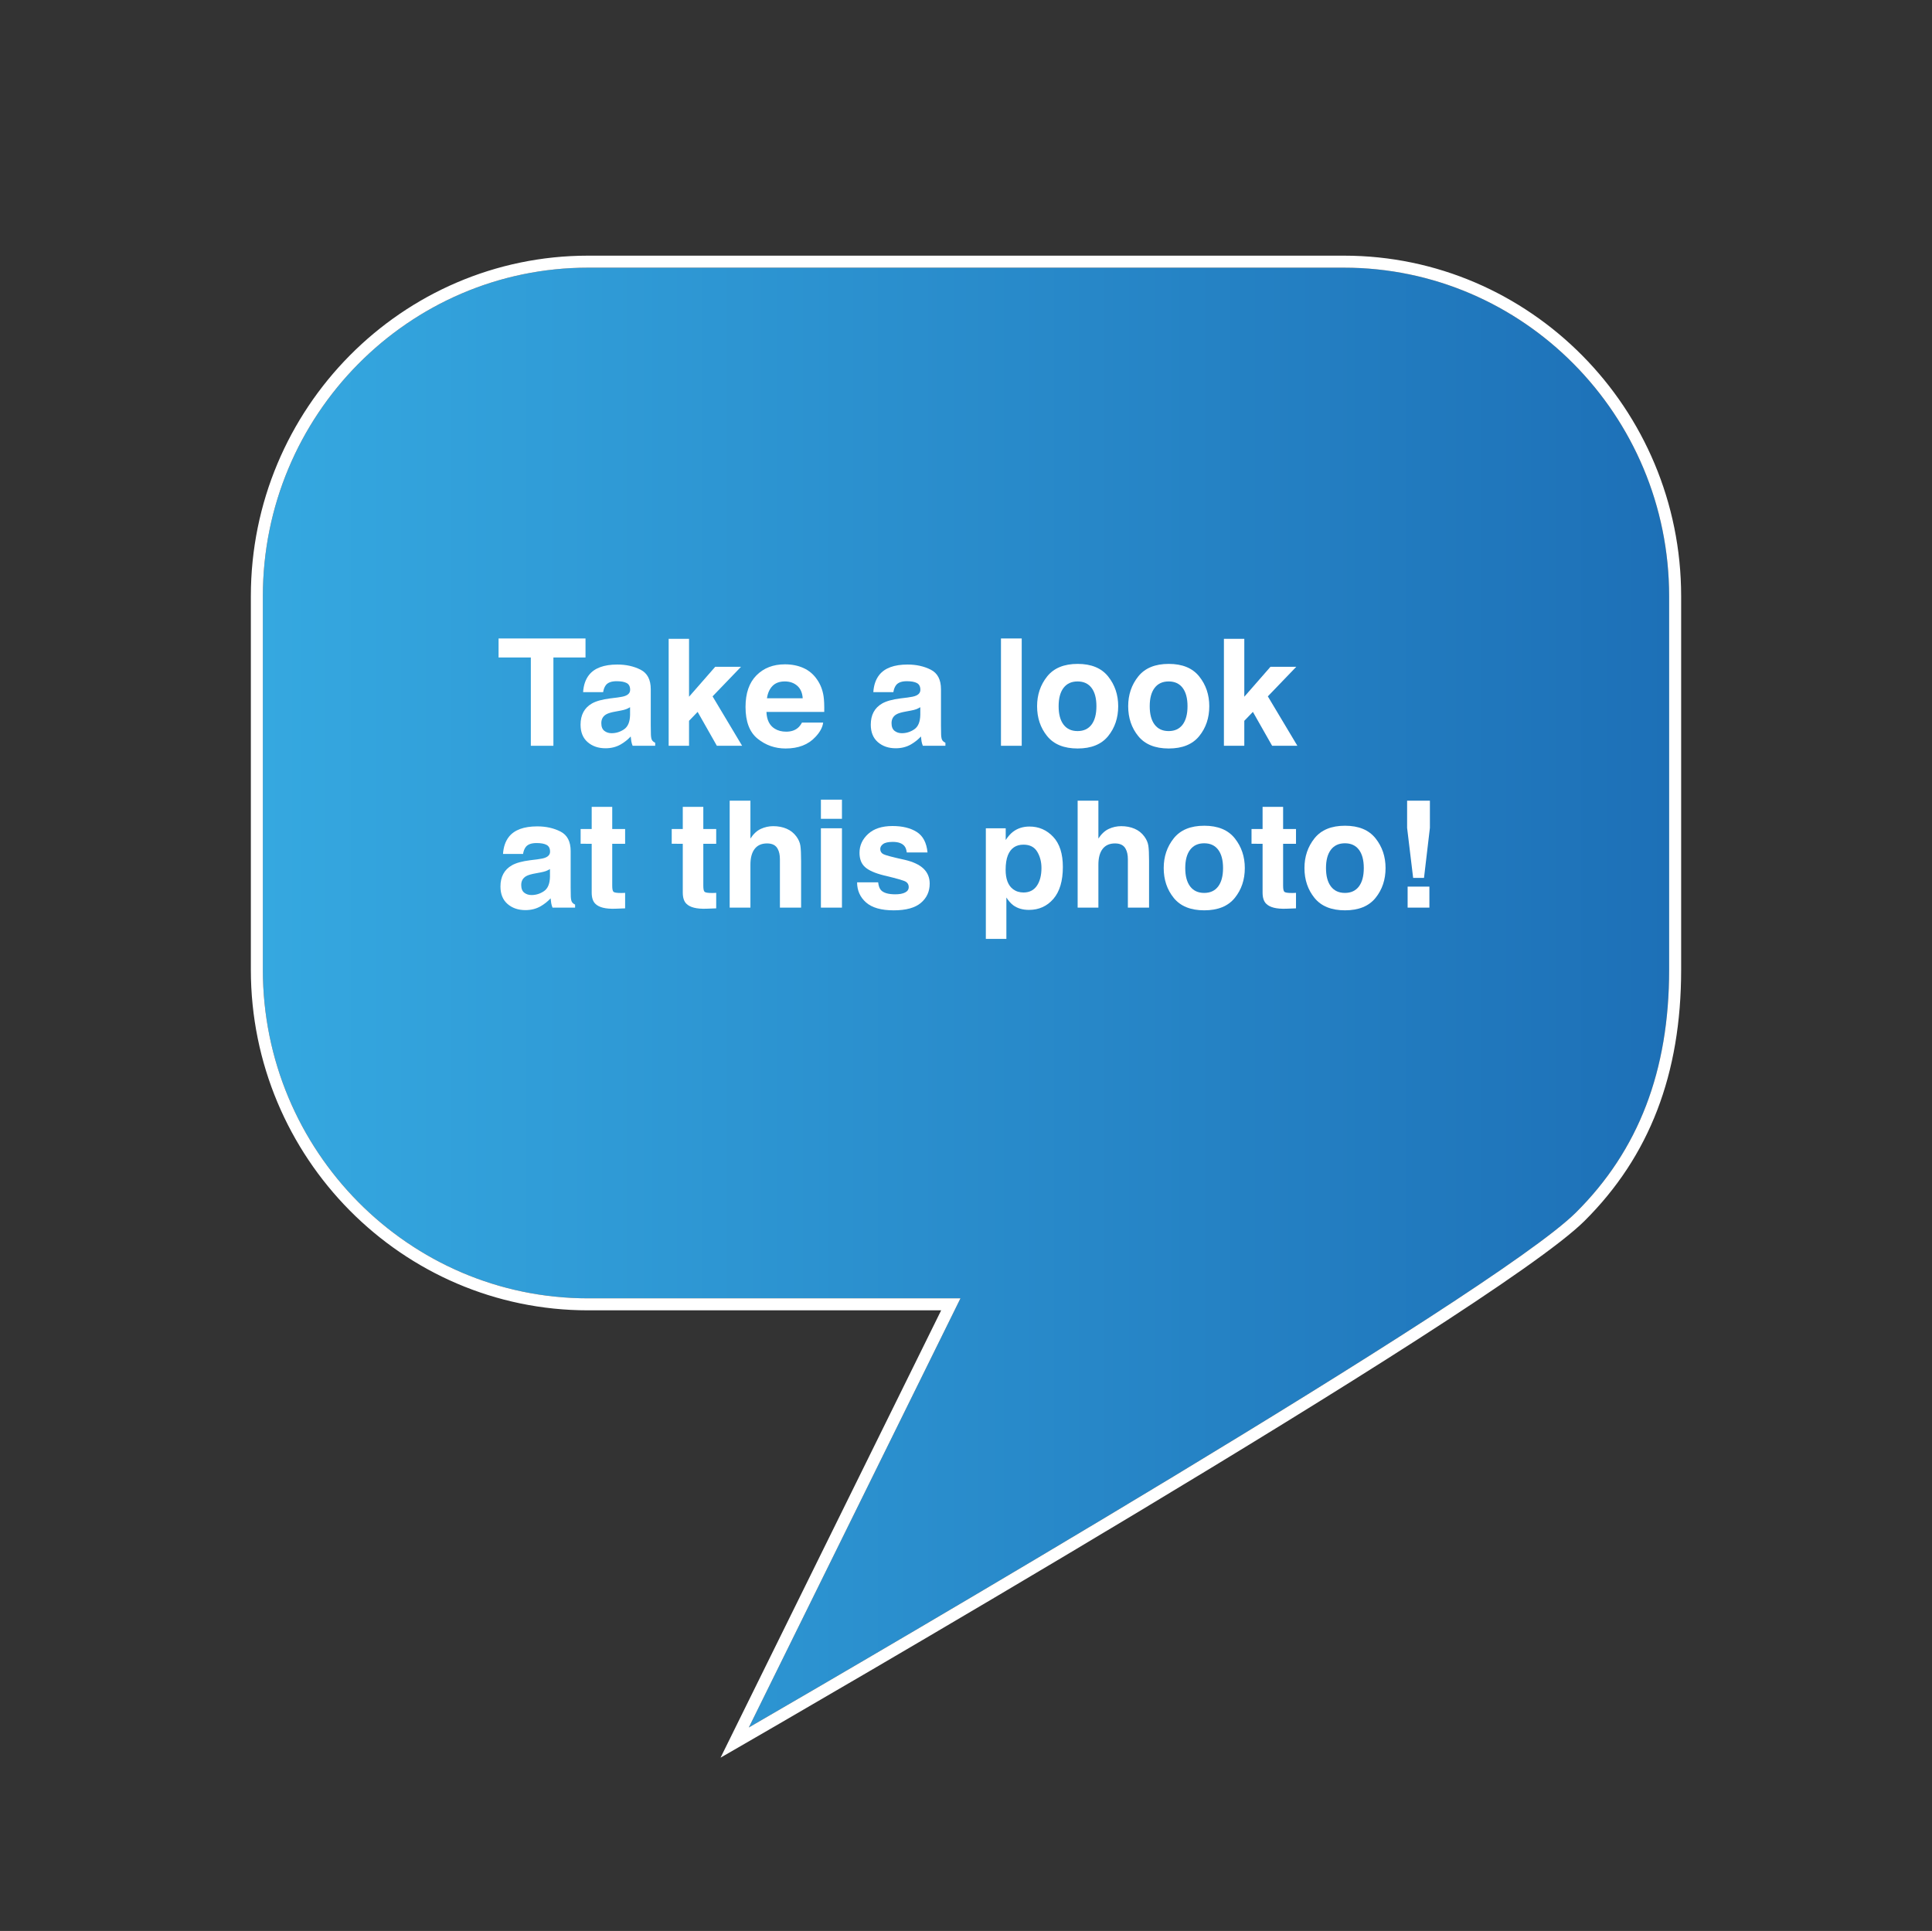 <?xml version="1.0" encoding="utf-8"?>
<!-- Generator: Adobe Illustrator 16.0.0, SVG Export Plug-In . SVG Version: 6.00 Build 0)  -->
<!DOCTYPE svg PUBLIC "-//W3C//DTD SVG 1.1//EN" "http://www.w3.org/Graphics/SVG/1.1/DTD/svg11.dtd">
<svg version="1.1" id="Layer_1" xmlns="http://www.w3.org/2000/svg" xmlns:xlink="http://www.w3.org/1999/xlink" x="0px" y="0px"
	 width="318.137px" height="318px" viewBox="0 0 318.137 318" enable-background="new 0 0 318.137 318" xml:space="preserve">
<rect x="0" y="0" width="318.137" height="318" fill="#333333" stroke="none"/>
<g>
	<linearGradient id="SVGID_1_" gradientUnits="userSpaceOnUse" x1="43.284" y1="164.287" x2="274.853" y2="164.287">
		<stop  offset="0" style="stop-color:#35A8E0"/>
		<stop  offset="1" style="stop-color:#1D70B7"/>
	</linearGradient>
	<path fill="url(#SVGID_1_)" d="M274.853,159.705V98.19c0-29.835-24.022-54.108-53.551-54.108H96.836
		c-29.528,0-53.552,24.273-53.552,54.108v61.515c0,29.835,24.023,54.112,53.552,54.112h61.323l-34.852,70.675
		c18.561-10.749,122.496-71.197,136.199-84.808C269.833,189.421,274.853,176.344,274.853,159.705z"/>
	<path fill="#FFFFFF" d="M118.651,289.464l36.328-73.67H96.836c-30.619,0-55.529-25.163-55.529-56.089V98.19
		c0-30.926,24.91-56.086,55.529-56.086h124.466c30.619,0,55.528,25.16,55.528,56.086v61.515c0,17.192-5.21,30.729-15.93,41.383
		c-15.162,15.058-134.362,83.83-139.429,86.75L118.651,289.464z M96.836,44.082c-29.528,0-53.552,24.273-53.552,54.108v61.515
		c0,29.835,24.023,54.112,53.552,54.112h61.323l-34.852,70.675c18.561-10.749,122.496-71.197,136.199-84.808
		c10.326-10.264,15.346-23.341,15.346-39.979V98.19c0-29.835-24.022-54.108-53.551-54.108H96.836z"/>
	<g>
		<g>
			<path fill="#FFFFFF" d="M96.414,105.148v3.13h-5.287v14.543H87.41v-14.543h-5.312v-3.13H96.414z"/>
			<path fill="#FFFFFF" d="M101.662,114.872c0.637-0.079,1.092-0.18,1.365-0.3c0.491-0.207,0.736-0.531,0.736-0.971
				c0-0.535-0.188-0.905-0.564-1.109c-0.377-0.203-0.93-0.306-1.659-0.306c-0.818,0-1.397,0.2-1.738,0.6
				c-0.243,0.296-0.405,0.695-0.485,1.199h-3.298c0.072-1.144,0.394-2.082,0.964-2.817c0.906-1.151,2.464-1.727,4.672-1.727
				c1.437,0,2.713,0.283,3.829,0.851c1.116,0.568,1.674,1.639,1.674,3.214v5.994c0,0.416,0.008,0.92,0.024,1.511
				c0.023,0.448,0.092,0.752,0.203,0.911c0.111,0.16,0.279,0.292,0.504,0.396v0.503h-3.717c-0.104-0.264-0.176-0.511-0.217-0.743
				c-0.039-0.231-0.071-0.495-0.096-0.791c-0.474,0.512-1.021,0.947-1.64,1.307c-0.739,0.424-1.575,0.636-2.509,0.636
				c-1.189,0-2.172-0.338-2.948-1.014c-0.776-0.675-1.163-1.632-1.163-2.871c0-1.606,0.623-2.77,1.871-3.489
				c0.686-0.392,1.691-0.671,3.02-0.839L101.662,114.872z M103.752,116.467c-0.219,0.137-0.439,0.246-0.662,0.33
				c-0.224,0.084-0.529,0.162-0.918,0.233l-0.777,0.145c-0.73,0.128-1.254,0.283-1.571,0.467c-0.538,0.312-0.808,0.796-0.808,1.451
				c0,0.584,0.164,1.005,0.494,1.265c0.328,0.26,0.728,0.39,1.199,0.39c0.746,0,1.434-0.216,2.062-0.647s0.956-1.219,0.98-2.361
				V116.467z"/>
			<path fill="#FFFFFF" d="M110.106,105.209h3.356v9.533l4.311-4.93h4.249l-4.685,4.869l4.866,8.14h-4.159l-3.166-5.583
				l-1.416,1.471v4.112h-3.356V105.209z"/>
			<path fill="#FFFFFF" d="M132.314,110.018c0.912,0.408,1.664,1.053,2.259,1.934c0.535,0.776,0.882,1.677,1.041,2.701
				c0.092,0.601,0.13,1.465,0.112,2.594h-9.518c0.053,1.312,0.508,2.23,1.366,2.758c0.522,0.328,1.149,0.491,1.884,0.491
				c0.779,0,1.411-0.199,1.897-0.599c0.266-0.216,0.5-0.516,0.704-0.899h3.488c-0.092,0.775-0.515,1.562-1.268,2.361
				c-1.17,1.271-2.809,1.907-4.916,1.907c-1.739,0-3.273-0.536-4.604-1.608s-1.994-2.816-1.994-5.232c0-2.264,0.6-4,1.801-5.208
				c1.199-1.207,2.758-1.812,4.673-1.812C130.379,109.405,131.403,109.609,132.314,110.018z M127.203,112.97
				c-0.483,0.497-0.787,1.172-0.91,2.022h5.887c-0.062-0.907-0.365-1.596-0.91-2.064c-0.545-0.47-1.221-0.705-2.027-0.705
				C128.365,112.223,127.686,112.472,127.203,112.97z"/>
			<path fill="#FFFFFF" d="M149.453,114.872c0.636-0.079,1.091-0.18,1.365-0.3c0.49-0.207,0.736-0.531,0.736-0.971
				c0-0.535-0.188-0.905-0.565-1.109c-0.377-0.203-0.93-0.306-1.659-0.306c-0.818,0-1.397,0.2-1.738,0.6
				c-0.242,0.296-0.404,0.695-0.485,1.199h-3.298c0.072-1.144,0.394-2.082,0.964-2.817c0.907-1.151,2.464-1.727,4.673-1.727
				c1.436,0,2.713,0.283,3.828,0.851c1.116,0.568,1.674,1.639,1.674,3.214v5.994c0,0.416,0.008,0.92,0.024,1.511
				c0.024,0.448,0.092,0.752,0.204,0.911c0.111,0.16,0.279,0.292,0.503,0.396v0.503h-3.717c-0.104-0.264-0.176-0.511-0.216-0.743
				c-0.04-0.231-0.072-0.495-0.096-0.791c-0.475,0.512-1.021,0.947-1.641,1.307c-0.739,0.424-1.575,0.636-2.508,0.636
				c-1.189,0-2.173-0.338-2.949-1.014c-0.775-0.675-1.163-1.632-1.163-2.871c0-1.606,0.624-2.77,1.872-3.489
				c0.685-0.392,1.691-0.671,3.02-0.839L149.453,114.872z M151.543,116.467c-0.22,0.137-0.44,0.246-0.663,0.33
				c-0.224,0.084-0.528,0.162-0.917,0.233l-0.778,0.145c-0.729,0.128-1.253,0.283-1.571,0.467c-0.537,0.312-0.807,0.796-0.807,1.451
				c0,0.584,0.164,1.005,0.493,1.265s0.728,0.39,1.199,0.39c0.747,0,1.435-0.216,2.063-0.647s0.955-1.219,0.98-2.361V116.467z"/>
			<path fill="#FFFFFF" d="M168.244,122.821h-3.417v-17.673h3.417V122.821z"/>
			<path fill="#FFFFFF" d="M182.476,121.223c-1.103,1.361-2.778,2.043-5.023,2.043c-2.247,0-3.921-0.682-5.024-2.043
				c-1.103-1.361-1.654-3.001-1.654-4.918c0-1.884,0.552-3.518,1.654-4.899c1.104-1.381,2.777-2.072,5.024-2.072
				c2.245,0,3.921,0.691,5.023,2.072c1.103,1.382,1.655,3.016,1.655,4.899C184.131,118.222,183.578,119.861,182.476,121.223z
				 M179.742,119.334c0.535-0.71,0.803-1.72,0.803-3.029c0-1.309-0.268-2.316-0.803-3.022s-1.303-1.06-2.303-1.06
				c-0.998,0-1.768,0.354-2.308,1.06s-0.81,1.714-0.81,3.022c0,1.31,0.27,2.319,0.81,3.029c0.54,0.711,1.31,1.065,2.308,1.065
				C178.439,120.399,179.207,120.045,179.742,119.334z"/>
			<path fill="#FFFFFF" d="M197.475,121.223c-1.104,1.361-2.777,2.043-5.023,2.043s-3.921-0.682-5.023-2.043
				c-1.104-1.361-1.654-3.001-1.654-4.918c0-1.884,0.551-3.518,1.654-4.899c1.103-1.381,2.777-2.072,5.023-2.072
				s3.92,0.691,5.023,2.072c1.104,1.382,1.654,3.016,1.654,4.899C199.129,118.222,198.578,119.861,197.475,121.223z
				 M194.741,119.334c0.535-0.71,0.804-1.72,0.804-3.029c0-1.309-0.269-2.316-0.804-3.022c-0.536-0.706-1.304-1.06-2.302-1.06
				c-1,0-1.77,0.354-2.309,1.06s-0.809,1.714-0.809,3.022c0,1.31,0.27,2.319,0.809,3.029c0.539,0.711,1.309,1.065,2.309,1.065
				C193.438,120.399,194.205,120.045,194.741,119.334z"/>
			<path fill="#FFFFFF" d="M201.539,105.209h3.357v9.533l4.31-4.93h4.249l-4.684,4.869l4.865,8.14h-4.158l-3.167-5.583l-1.415,1.471
				v4.112h-3.357V105.209z"/>
			<path fill="#FFFFFF" d="M88.475,141.525c0.635-0.08,1.09-0.18,1.364-0.3c0.491-0.208,0.737-0.531,0.737-0.972
				c0-0.535-0.189-0.904-0.566-1.108s-0.93-0.306-1.658-0.306c-0.818,0-1.398,0.199-1.738,0.6c-0.243,0.295-0.405,0.695-0.486,1.198
				H82.83c0.072-1.143,0.393-2.082,0.963-2.817c0.908-1.15,2.465-1.727,4.673-1.727c1.437,0,2.713,0.284,3.829,0.852
				c1.115,0.567,1.674,1.639,1.674,3.213v5.995c0,0.416,0.008,0.919,0.023,1.511c0.024,0.447,0.092,0.751,0.204,0.911
				s0.28,0.292,0.503,0.396v0.504h-3.717c-0.104-0.264-0.176-0.512-0.215-0.743c-0.041-0.232-0.072-0.496-0.096-0.792
				c-0.475,0.512-1.021,0.947-1.641,1.307c-0.74,0.424-1.576,0.636-2.508,0.636c-1.19,0-2.174-0.338-2.949-1.013
				c-0.775-0.676-1.164-1.633-1.164-2.872c0-1.606,0.625-2.77,1.873-3.488c0.684-0.392,1.69-0.672,3.02-0.84L88.475,141.525z
				 M90.563,143.12c-0.22,0.136-0.44,0.245-0.663,0.329s-0.528,0.162-0.917,0.234l-0.778,0.144c-0.729,0.128-1.252,0.284-1.57,0.468
				c-0.538,0.312-0.807,0.795-0.807,1.45c0,0.584,0.164,1.006,0.492,1.266c0.329,0.26,0.729,0.39,1.199,0.39
				c0.747,0,1.435-0.216,2.064-0.647c0.629-0.432,0.955-1.219,0.979-2.362V143.12z"/>
			<path fill="#FFFFFF" d="M95.611,138.959v-2.434h1.822v-3.645h3.381v3.645h2.123v2.434h-2.123v6.906
				c0,0.536,0.068,0.869,0.204,1.001s0.552,0.198,1.247,0.198c0.104,0,0.213-0.002,0.33-0.006c0.115-0.004,0.229-0.01,0.342-0.019
				v2.555l-1.619,0.06c-1.615,0.056-2.718-0.224-3.309-0.84c-0.385-0.391-0.576-0.995-0.576-1.81v-8.046H95.611z"/>
			<path fill="#FFFFFF" d="M110.61,138.959v-2.434h1.822v-3.645h3.381v3.645h2.122v2.434h-2.122v6.906
				c0,0.536,0.067,0.869,0.204,1.001c0.136,0.132,0.551,0.198,1.247,0.198c0.104,0,0.214-0.002,0.329-0.006
				c0.116-0.004,0.23-0.01,0.342-0.019v2.555l-1.618,0.06c-1.614,0.056-2.718-0.224-3.31-0.84c-0.383-0.391-0.575-0.995-0.575-1.81
				v-8.046H110.61z"/>
			<path fill="#FFFFFF" d="M129.521,136.478c0.656,0.28,1.196,0.709,1.618,1.284c0.358,0.488,0.577,0.99,0.656,1.507
				c0.079,0.516,0.12,1.357,0.12,2.525v7.681h-3.489v-7.958c0-0.704-0.119-1.272-0.357-1.705c-0.31-0.607-0.896-0.912-1.761-0.912
				c-0.896,0-1.578,0.303-2.041,0.906c-0.465,0.604-0.697,1.467-0.697,2.587v7.082h-3.416v-17.613h3.416v6.235
				c0.494-0.76,1.064-1.289,1.713-1.589c0.649-0.3,1.332-0.45,2.048-0.45C128.135,136.058,128.865,136.198,129.521,136.478z"/>
			<path fill="#FFFFFF" d="M138.642,134.847h-3.465v-3.153h3.465V134.847z M135.177,136.405h3.465v13.069h-3.465V136.405z"/>
			<path fill="#FFFFFF" d="M144.601,145.302c0.072,0.607,0.229,1.039,0.47,1.295c0.426,0.456,1.213,0.684,2.361,0.684
				c0.675,0,1.211-0.1,1.608-0.3c0.397-0.199,0.597-0.499,0.597-0.899c0-0.384-0.16-0.675-0.48-0.875
				c-0.32-0.199-1.512-0.544-3.575-1.031c-1.485-0.367-2.531-0.827-3.138-1.379c-0.608-0.543-0.912-1.326-0.912-2.35
				c0-1.207,0.475-2.244,1.424-3.111s2.285-1.301,4.008-1.301c1.633,0,2.965,0.325,3.994,0.977c1.029,0.652,1.621,1.777,1.772,3.376
				h-3.417c-0.048-0.44-0.172-0.788-0.373-1.044c-0.377-0.463-1.018-0.695-1.924-0.695c-0.744,0-1.275,0.116-1.592,0.348
				c-0.316,0.232-0.476,0.504-0.476,0.815c0,0.392,0.169,0.676,0.505,0.852c0.337,0.184,1.525,0.5,3.568,0.947
				c1.361,0.319,2.381,0.803,3.061,1.45c0.672,0.656,1.008,1.475,1.008,2.458c0,1.295-0.482,2.353-1.448,3.172
				c-0.966,0.818-2.456,1.229-4.476,1.229c-2.058,0-3.578-0.434-4.559-1.301s-1.472-1.973-1.472-3.315H144.601z"/>
			<path fill="#FFFFFF" d="M173.42,137.809c1.065,1.127,1.598,2.781,1.598,4.964c0,2.302-0.521,4.057-1.562,5.263
				c-1.041,1.207-2.383,1.811-4.023,1.811c-1.047,0-1.916-0.26-2.607-0.779c-0.378-0.287-0.748-0.707-1.109-1.259v6.811h-3.382
				v-18.213h3.273v1.931c0.37-0.567,0.765-1.015,1.183-1.343c0.764-0.583,1.673-0.875,2.727-0.875
				C171.053,136.118,172.354,136.682,173.42,137.809z M170.797,140.267c-0.465-0.775-1.217-1.163-2.26-1.163
				c-1.251,0-2.111,0.587-2.579,1.763c-0.243,0.623-0.364,1.414-0.364,2.374c0,1.519,0.408,2.585,1.223,3.201
				c0.484,0.359,1.059,0.539,1.721,0.539c0.961,0,1.693-0.367,2.199-1.103c0.504-0.735,0.757-1.715,0.757-2.938
				C171.493,141.933,171.261,141.042,170.797,140.267z"/>
			<path fill="#FFFFFF" d="M186.82,136.478c0.656,0.28,1.195,0.709,1.617,1.284c0.358,0.488,0.577,0.99,0.656,1.507
				c0.08,0.516,0.12,1.357,0.12,2.525v7.681h-3.489v-7.958c0-0.704-0.119-1.272-0.357-1.705c-0.309-0.607-0.896-0.912-1.761-0.912
				c-0.896,0-1.577,0.303-2.041,0.906c-0.464,0.604-0.696,1.467-0.696,2.587v7.082h-3.417v-17.613h3.417v6.235
				c0.494-0.76,1.064-1.289,1.713-1.589s1.331-0.45,2.047-0.45C185.434,136.058,186.164,136.198,186.82,136.478z"/>
			<path fill="#FFFFFF" d="M203.326,147.876c-1.104,1.361-2.778,2.042-5.023,2.042c-2.247,0-3.922-0.681-5.024-2.042
				c-1.103-1.362-1.654-3.001-1.654-4.918c0-1.885,0.552-3.518,1.654-4.899s2.777-2.072,5.024-2.072c2.245,0,3.92,0.69,5.023,2.072
				c1.103,1.382,1.654,3.015,1.654,4.899C204.98,144.875,204.429,146.514,203.326,147.876z M200.592,145.987
				c0.535-0.711,0.804-1.72,0.804-3.029c0-1.309-0.269-2.316-0.804-3.022c-0.535-0.707-1.303-1.06-2.302-1.06
				s-1.769,0.353-2.308,1.06c-0.54,0.706-0.81,1.714-0.81,3.022c0,1.31,0.27,2.318,0.81,3.029c0.539,0.71,1.309,1.065,2.308,1.065
				S200.057,146.697,200.592,145.987z"/>
			<path fill="#FFFFFF" d="M206.084,138.959v-2.434h1.822v-3.645h3.381v3.645h2.122v2.434h-2.122v6.906
				c0,0.536,0.067,0.869,0.203,1.001c0.137,0.132,0.552,0.198,1.248,0.198c0.104,0,0.213-0.002,0.329-0.006s0.229-0.01,0.342-0.019
				v2.555l-1.618,0.06c-1.615,0.056-2.719-0.224-3.31-0.84c-0.384-0.391-0.575-0.995-0.575-1.81v-8.046H206.084z"/>
			<path fill="#FFFFFF" d="M226.502,147.876c-1.104,1.361-2.778,2.042-5.023,2.042c-2.247,0-3.922-0.681-5.024-2.042
				c-1.103-1.362-1.654-3.001-1.654-4.918c0-1.885,0.552-3.518,1.654-4.899s2.777-2.072,5.024-2.072c2.245,0,3.92,0.69,5.023,2.072
				c1.103,1.382,1.654,3.015,1.654,4.899C228.156,144.875,227.604,146.514,226.502,147.876z M223.768,145.987
				c0.535-0.711,0.804-1.72,0.804-3.029c0-1.309-0.269-2.316-0.804-3.022c-0.535-0.707-1.303-1.06-2.302-1.06
				s-1.769,0.353-2.308,1.06c-0.54,0.706-0.81,1.714-0.81,3.022c0,1.31,0.27,2.318,0.81,3.029c0.539,0.71,1.309,1.065,2.308,1.065
				S223.232,146.697,223.768,145.987z"/>
			<path fill="#FFFFFF" d="M231.705,131.861h3.752v4.48l-0.971,8.241H232.7l-0.995-8.241V131.861z M231.789,146.01h3.585v3.465
				h-3.585V146.01z"/>
		</g>
	</g>
</g>
</svg>
